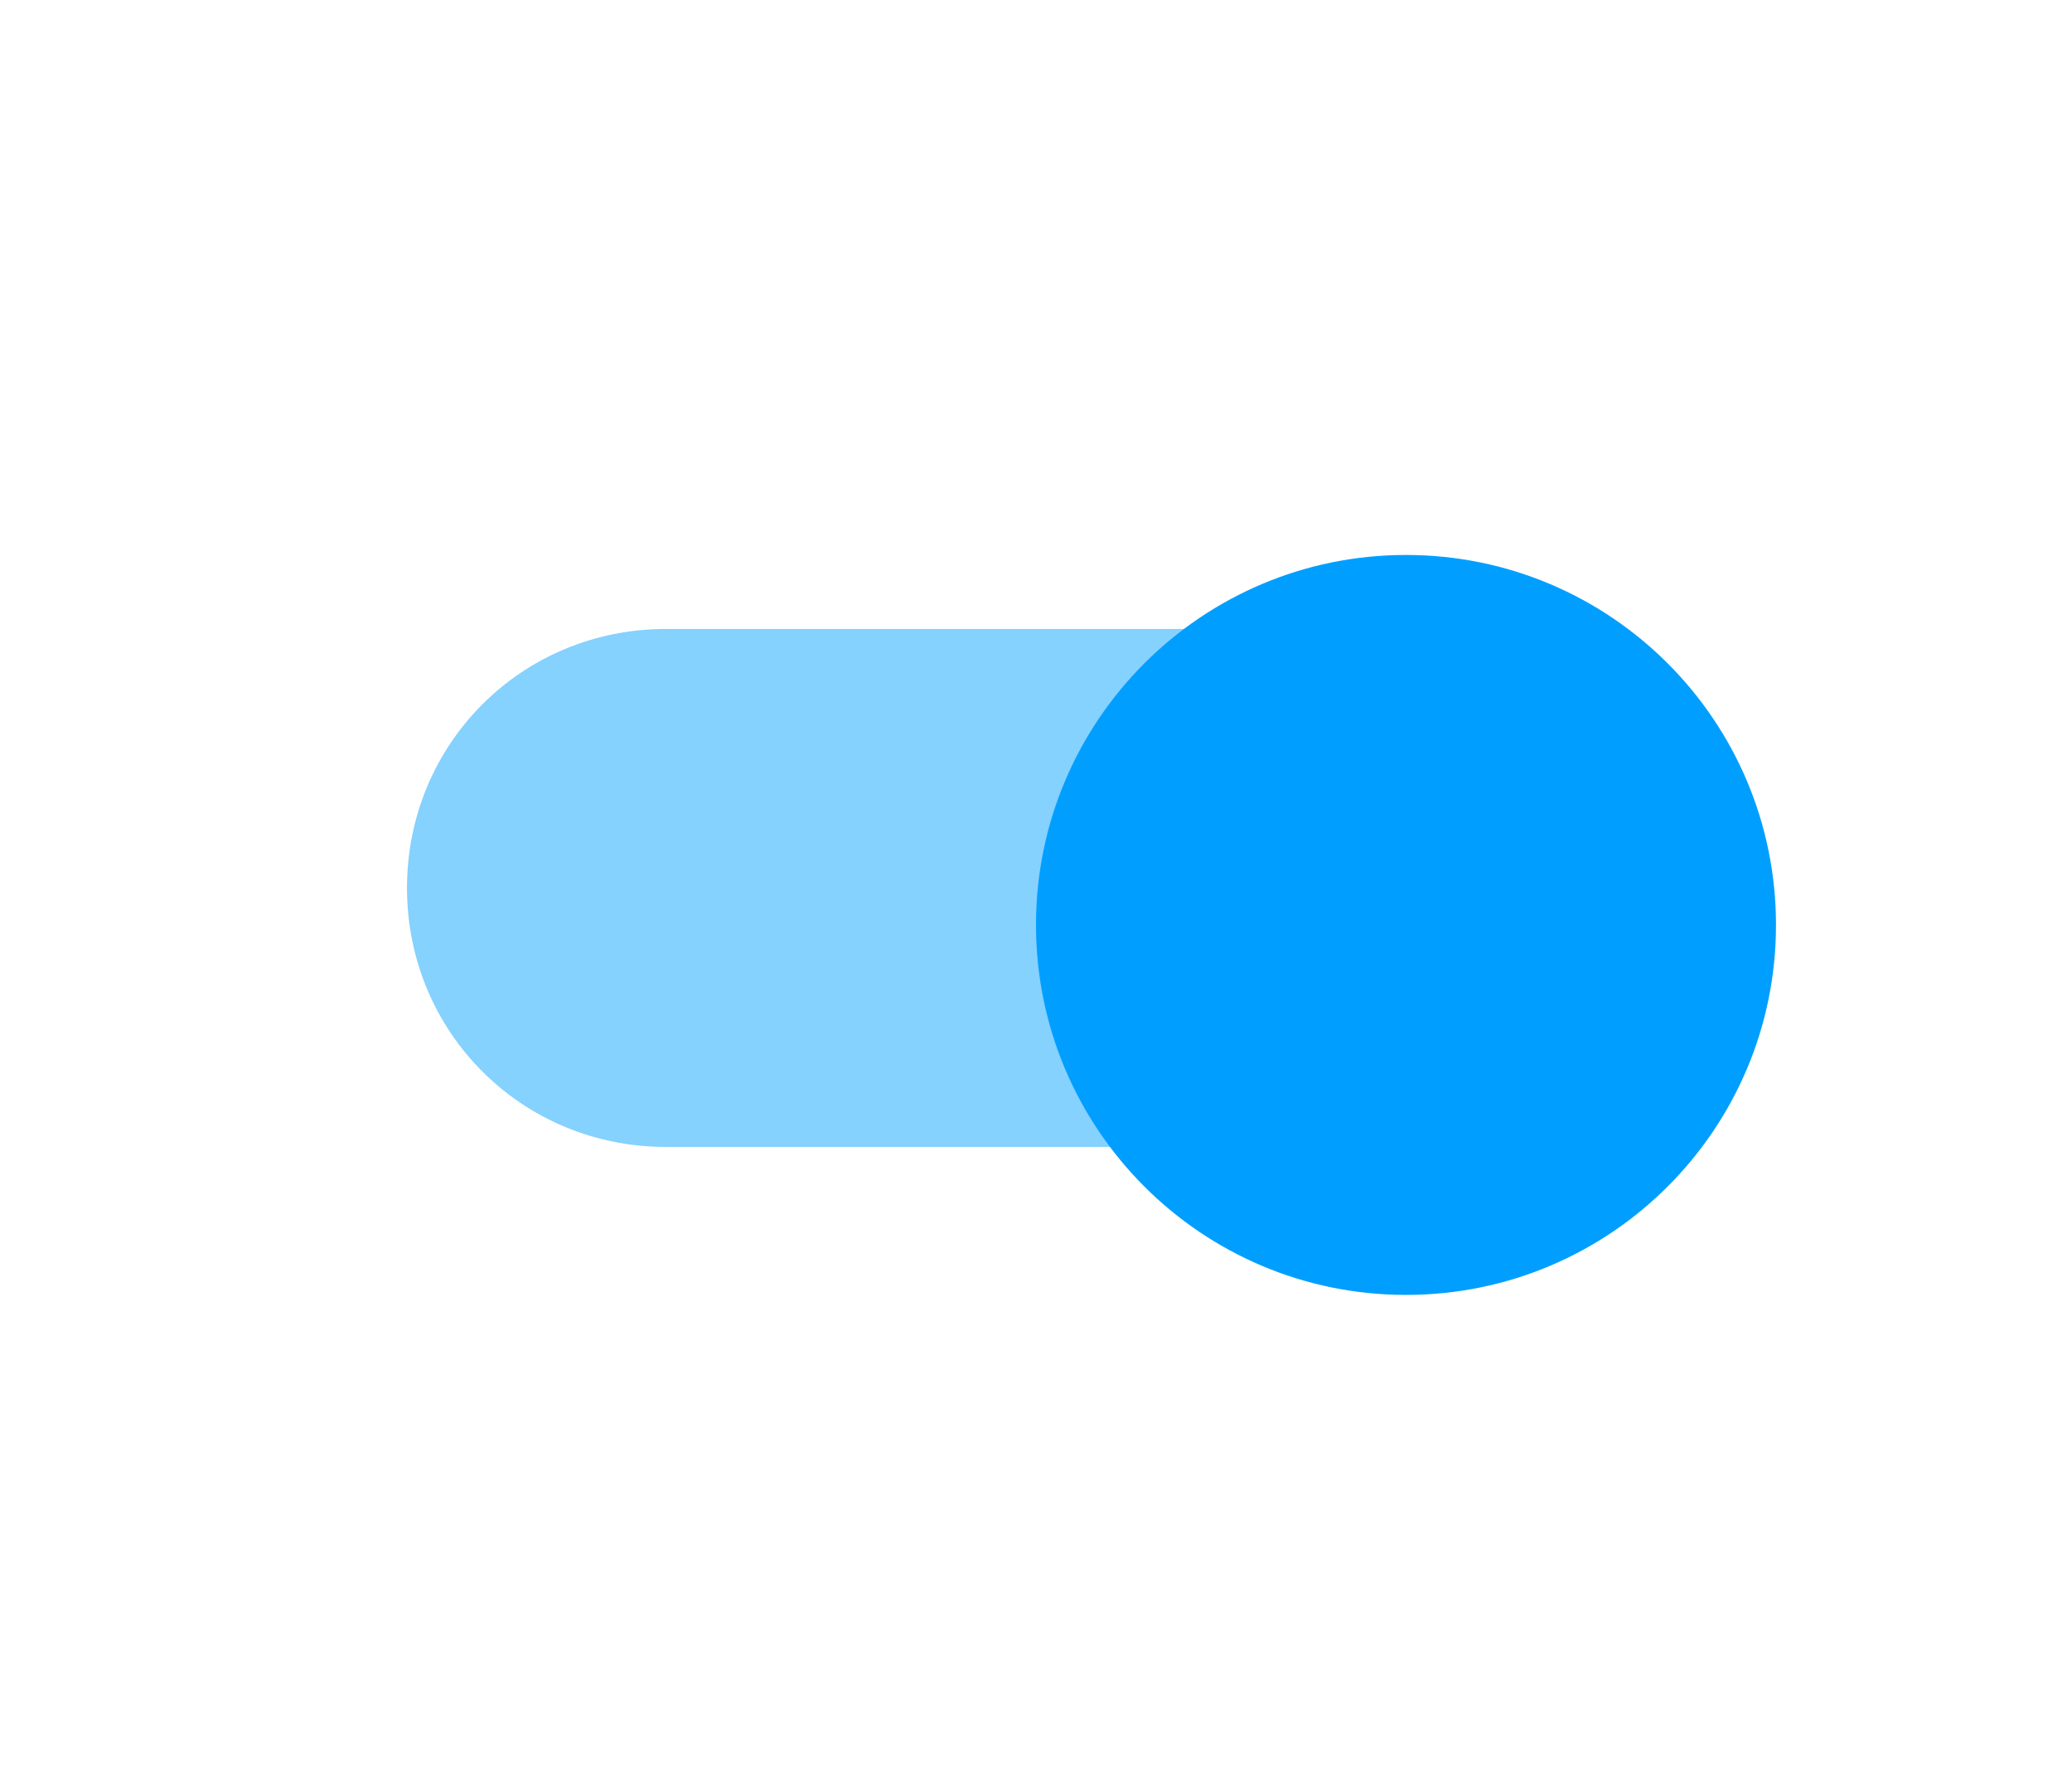 <svg width="56" height="48" viewBox="0 0 56 48" fill="none" xmlns="http://www.w3.org/2000/svg">
<path opacity="0.48" d="M38 31H18C14.1 31 11 27.9 11 24C11 20.1 14.1 17 18 17H38C41.9 17 45 20.1 45 24C45 27.9 41.9 31 38 31Z" fill="#009FFF"/>
<g filter="url(#filter0_dd_139_10800)">
<path fill-rule="evenodd" clip-rule="evenodd" d="M38 34C43.523 34 48 29.523 48 24C48 18.477 43.523 14 38 14C32.477 14 28 18.477 28 24C28 29.523 32.477 34 38 34Z" fill="#009FFF"/>
</g>
<defs>
<filter id="filter0_dd_139_10800" x="27" y="13" width="22" height="23" filterUnits="userSpaceOnUse" color-interpolation-filters="sRGB">
<feFlood flood-opacity="0" result="BackgroundImageFix"/>
<feColorMatrix in="SourceAlpha" type="matrix" values="0 0 0 0 0 0 0 0 0 0 0 0 0 0 0 0 0 0 127 0" result="hardAlpha"/>
<feOffset dy="1"/>
<feGaussianBlur stdDeviation="0.5"/>
<feColorMatrix type="matrix" values="0 0 0 0 0 0 0 0 0 0 0 0 0 0 0 0 0 0 0.238 0"/>
<feBlend mode="normal" in2="BackgroundImageFix" result="effect1_dropShadow_139_10800"/>
<feColorMatrix in="SourceAlpha" type="matrix" values="0 0 0 0 0 0 0 0 0 0 0 0 0 0 0 0 0 0 127 0" result="hardAlpha"/>
<feOffset/>
<feGaussianBlur stdDeviation="0.5"/>
<feColorMatrix type="matrix" values="0 0 0 0 0 0 0 0 0 0 0 0 0 0 0 0 0 0 0.12 0"/>
<feBlend mode="normal" in2="effect1_dropShadow_139_10800" result="effect2_dropShadow_139_10800"/>
<feBlend mode="normal" in="SourceGraphic" in2="effect2_dropShadow_139_10800" result="shape"/>
</filter>
</defs>
</svg>
